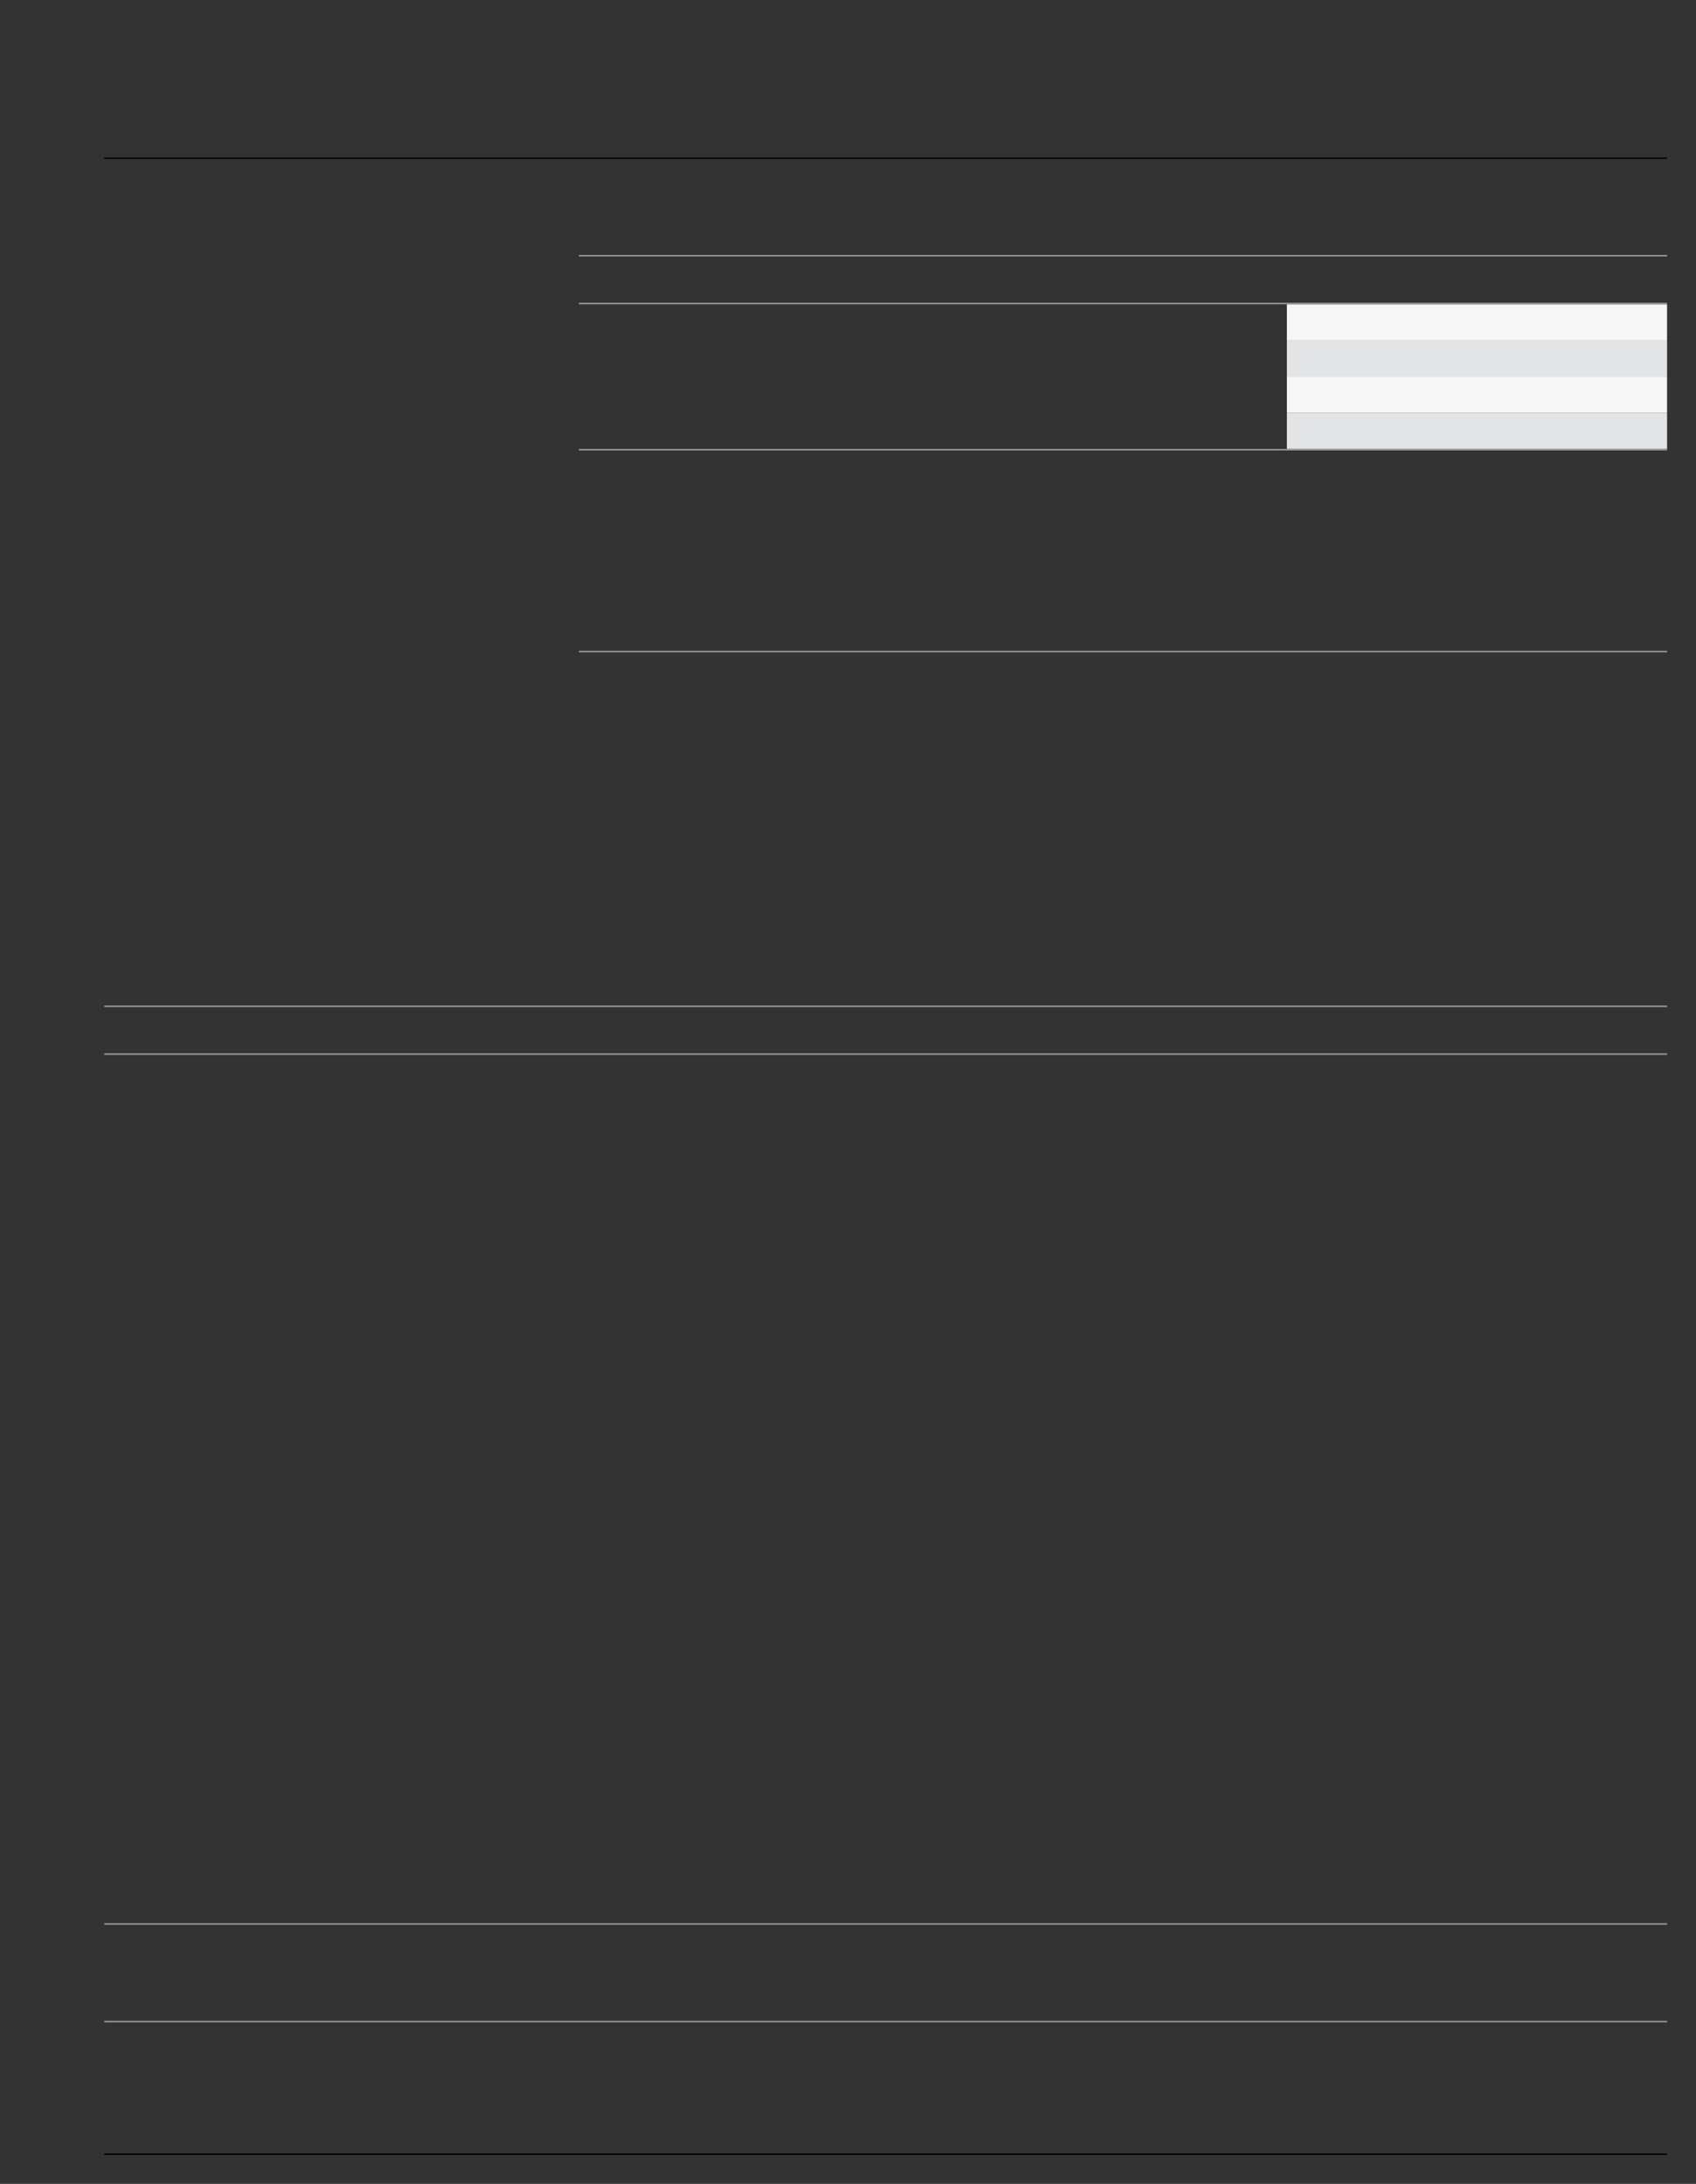 <?xml version="1.0" encoding="UTF-8"?>
<svg height="754.49" width="586.0" xmlns="http://www.w3.org/2000/svg">
 <rect width="100%" height="100%" fill="#333333" stroke="none"/>
 <g>
  <path style="fill:rgb(247,246,247);stroke:none;stroke-width:1.0;" d="M444.640 105.110 L576.000 105.110 L576.000 117.640 L444.640 117.640 "/>
  <path style="fill:rgb(227,228,229);stroke:none;stroke-width:1.0;" d="M444.640 117.640 L576.000 117.640 L576.000 130.110 L444.640 130.110 "/>
  <path style="fill:rgb(247,246,247);stroke:none;stroke-width:1.0;" d="M444.640 130.110 L576.000 130.110 L576.000 142.580 L444.640 142.580 "/>
  <path style="fill:rgb(227,228,229);stroke:none;stroke-width:1.0;" d="M444.640 142.580 L576.000 142.580 L576.000 155.110 L444.640 155.110 "/>
  <path style="fill:rgb(155,154,156);stroke:none;stroke-width:1.0;" d="M200.010 88.100 L576.000 88.100 L576.000 88.610 L200.010 88.610 "/>
  <path style="fill:rgb(155,154,156);stroke:none;stroke-width:0.25;" d="M576.000 155.620 L200.010 155.620 L200.010 155.110 L576.000 155.110 "/>
  <path style="fill:rgb(155,154,156);stroke:none;stroke-width:0.25;" d="M200.010 104.600 L576.000 104.600 L576.000 105.110 L200.010 105.110 "/>
  <path style="fill:rgb(155,154,156);stroke:none;stroke-width:0.25;" d="M576.000 225.350 L200.010 225.350 L200.010 224.840 L576.000 224.840 "/>
  <path style="fill:rgb(155,154,156);stroke:none;stroke-width:0.25;" d="M36.000 347.410 L576.000 347.410 L576.000 347.920 L36.000 347.920 "/>
  <path style="fill:rgb(155,154,156);stroke:none;stroke-width:0.25;" d="M576.000 664.950 L36.000 664.950 L36.000 664.440 L576.000 664.440 "/>
  <path style="fill:rgb(155,154,156);stroke:none;stroke-width:0.25;" d="M36.000 363.910 L576.000 363.910 L576.000 364.420 L36.000 364.420 "/>
  <path style="fill:rgb(155,154,156);stroke:none;stroke-width:0.25;" d="M576.000 698.680 L36.000 698.680 L36.000 698.170 L576.000 698.170 "/>
  <path style="fill:rgb(0,0,0);stroke:none;stroke-width:0.25;" d="M576.000 54.880 L36.000 54.880 L36.000 54.430 L576.000 54.430 "/>
  <path style="fill:rgb(0,0,0);stroke:none;stroke-width:0.25;" d="M36.000 743.980 L576.000 743.980 L576.000 744.490 L36.000 744.490 "/>
 </g>
</svg>
